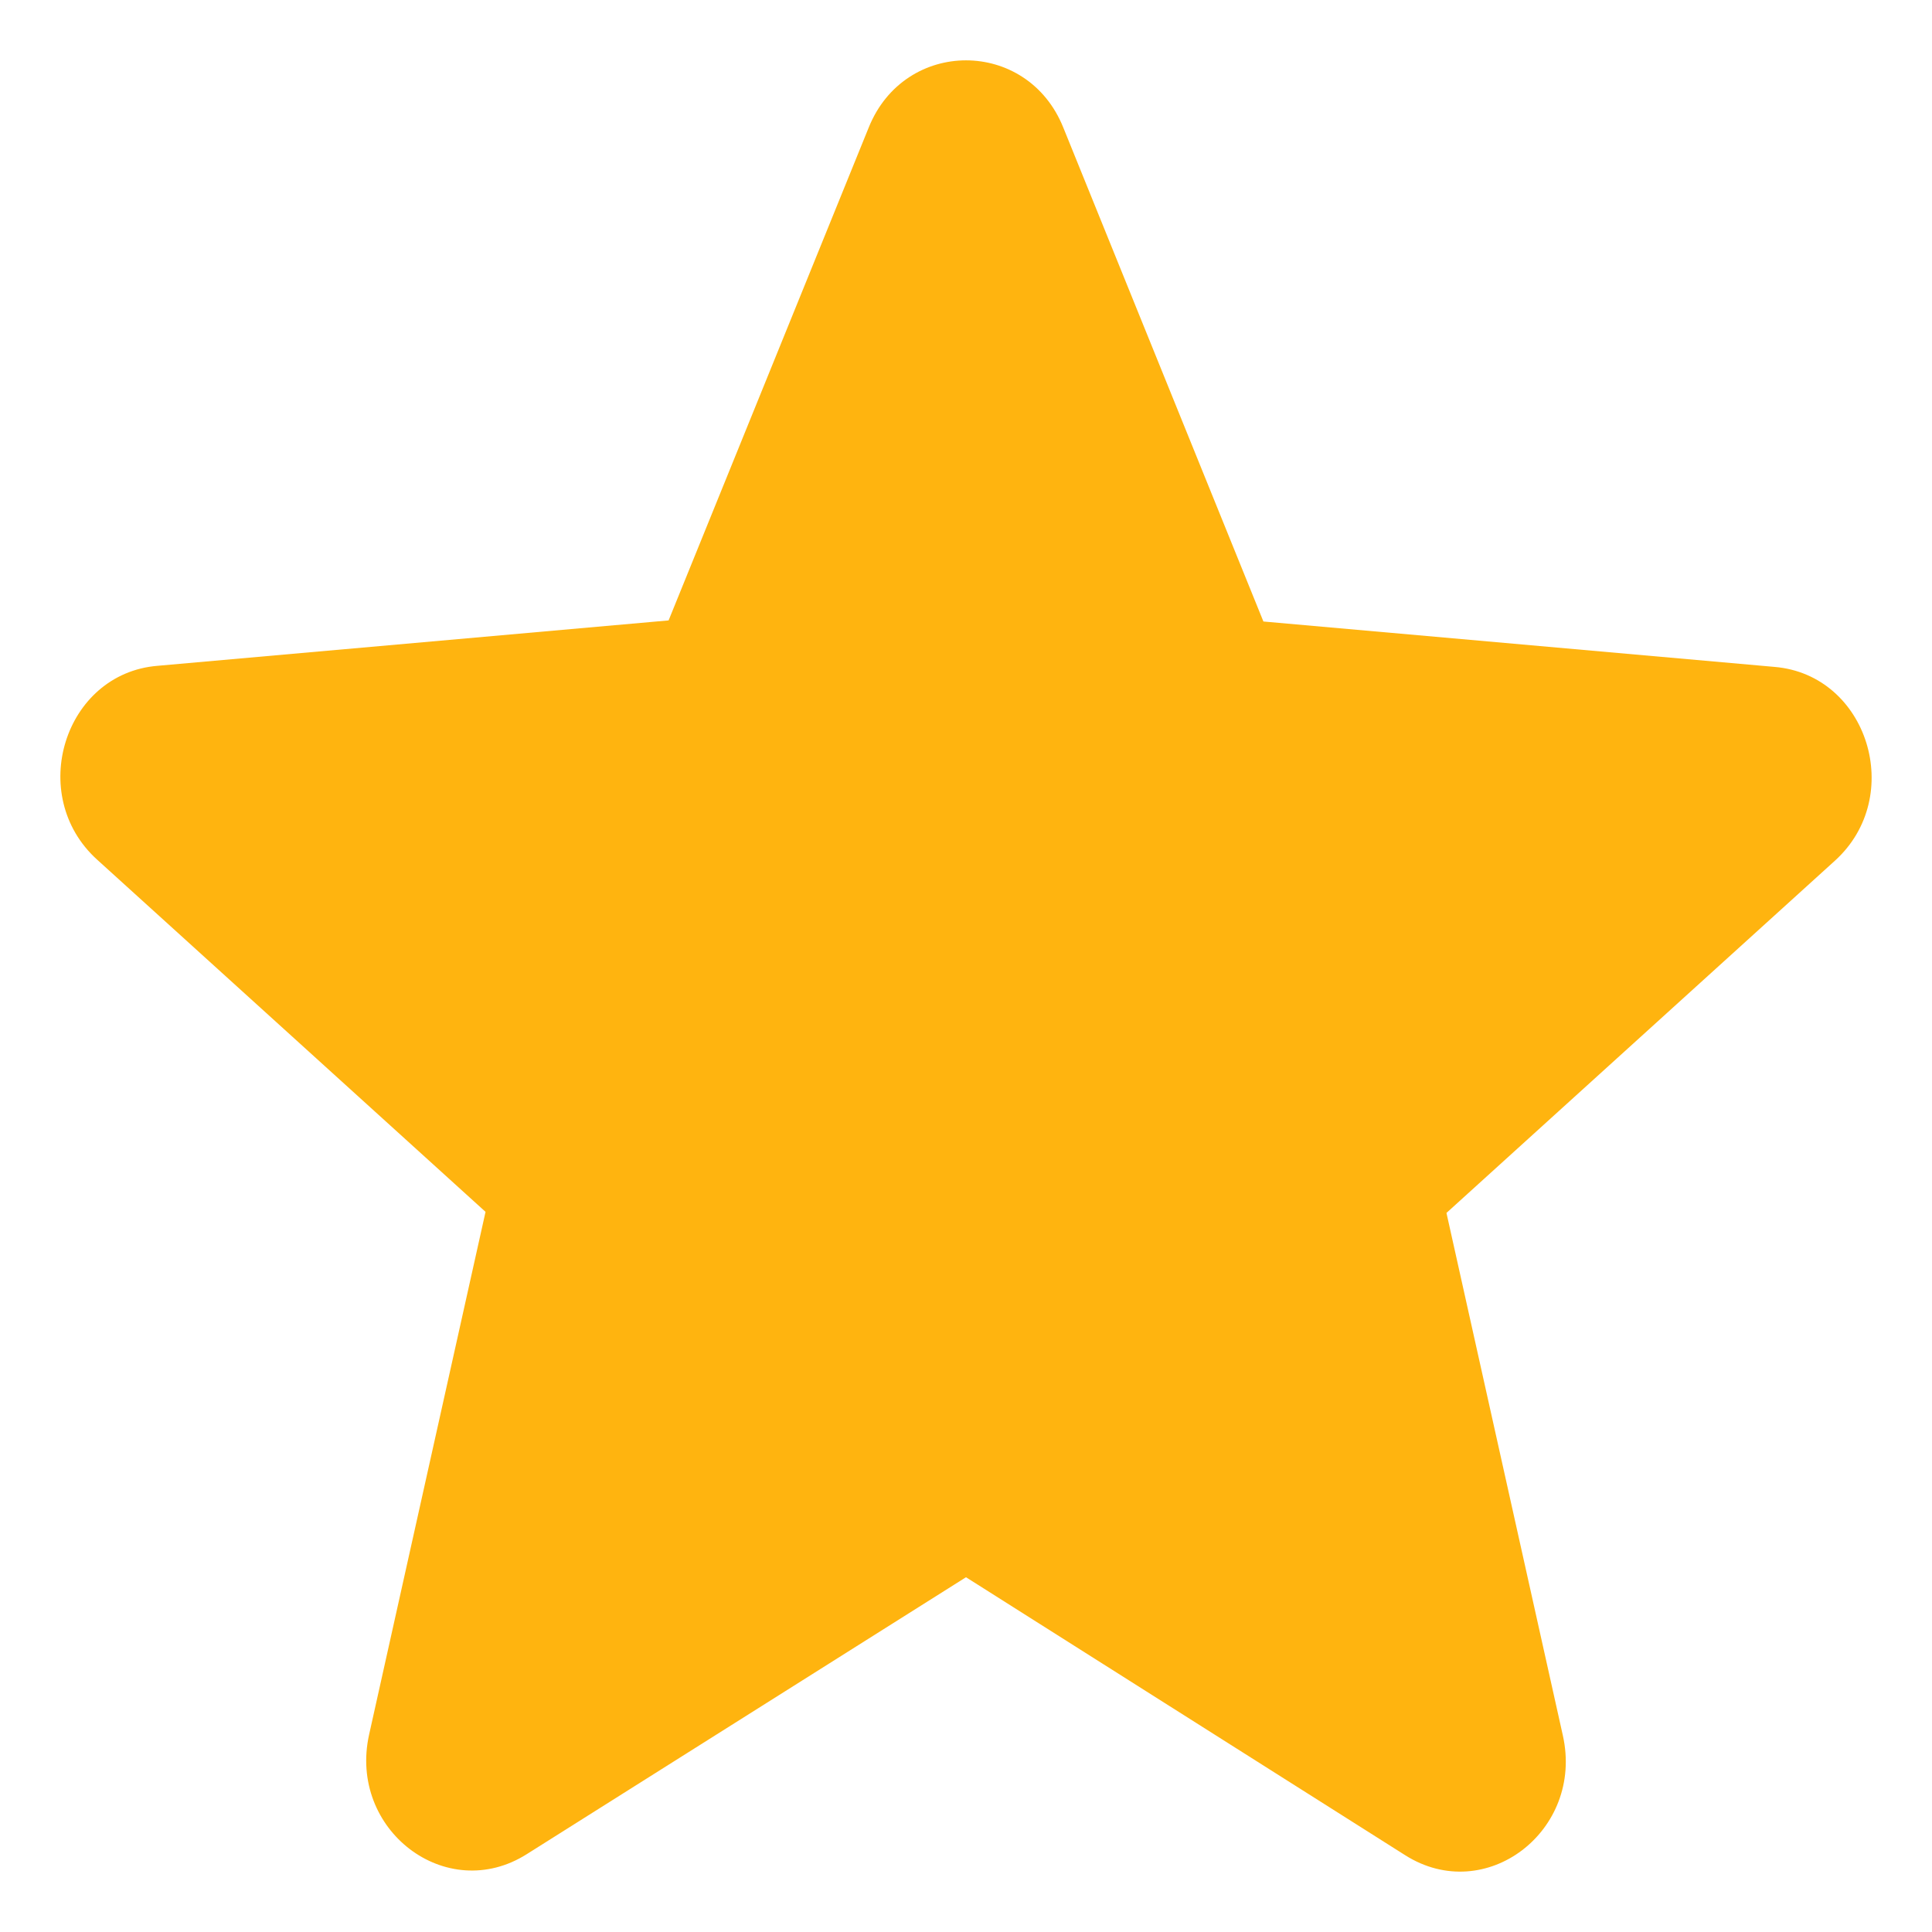 <svg width="16" height="16" viewBox="0 0 16 16" fill="none" xmlns="http://www.w3.org/2000/svg">
<path d="M8 13.062L11.637 15.364C12.303 15.786 13.119 15.162 12.943 14.373L11.979 10.045L15.196 7.128C15.783 6.596 15.468 5.588 14.696 5.523L10.463 5.147L8.806 1.057C8.508 0.314 7.492 0.314 7.194 1.057L5.537 5.138L1.304 5.514C0.532 5.578 0.217 6.587 0.804 7.119L4.021 10.036L3.057 14.364C2.881 15.153 3.696 15.777 4.363 15.355L8 13.062Z" fill="#FFB40F"/>
</svg>
